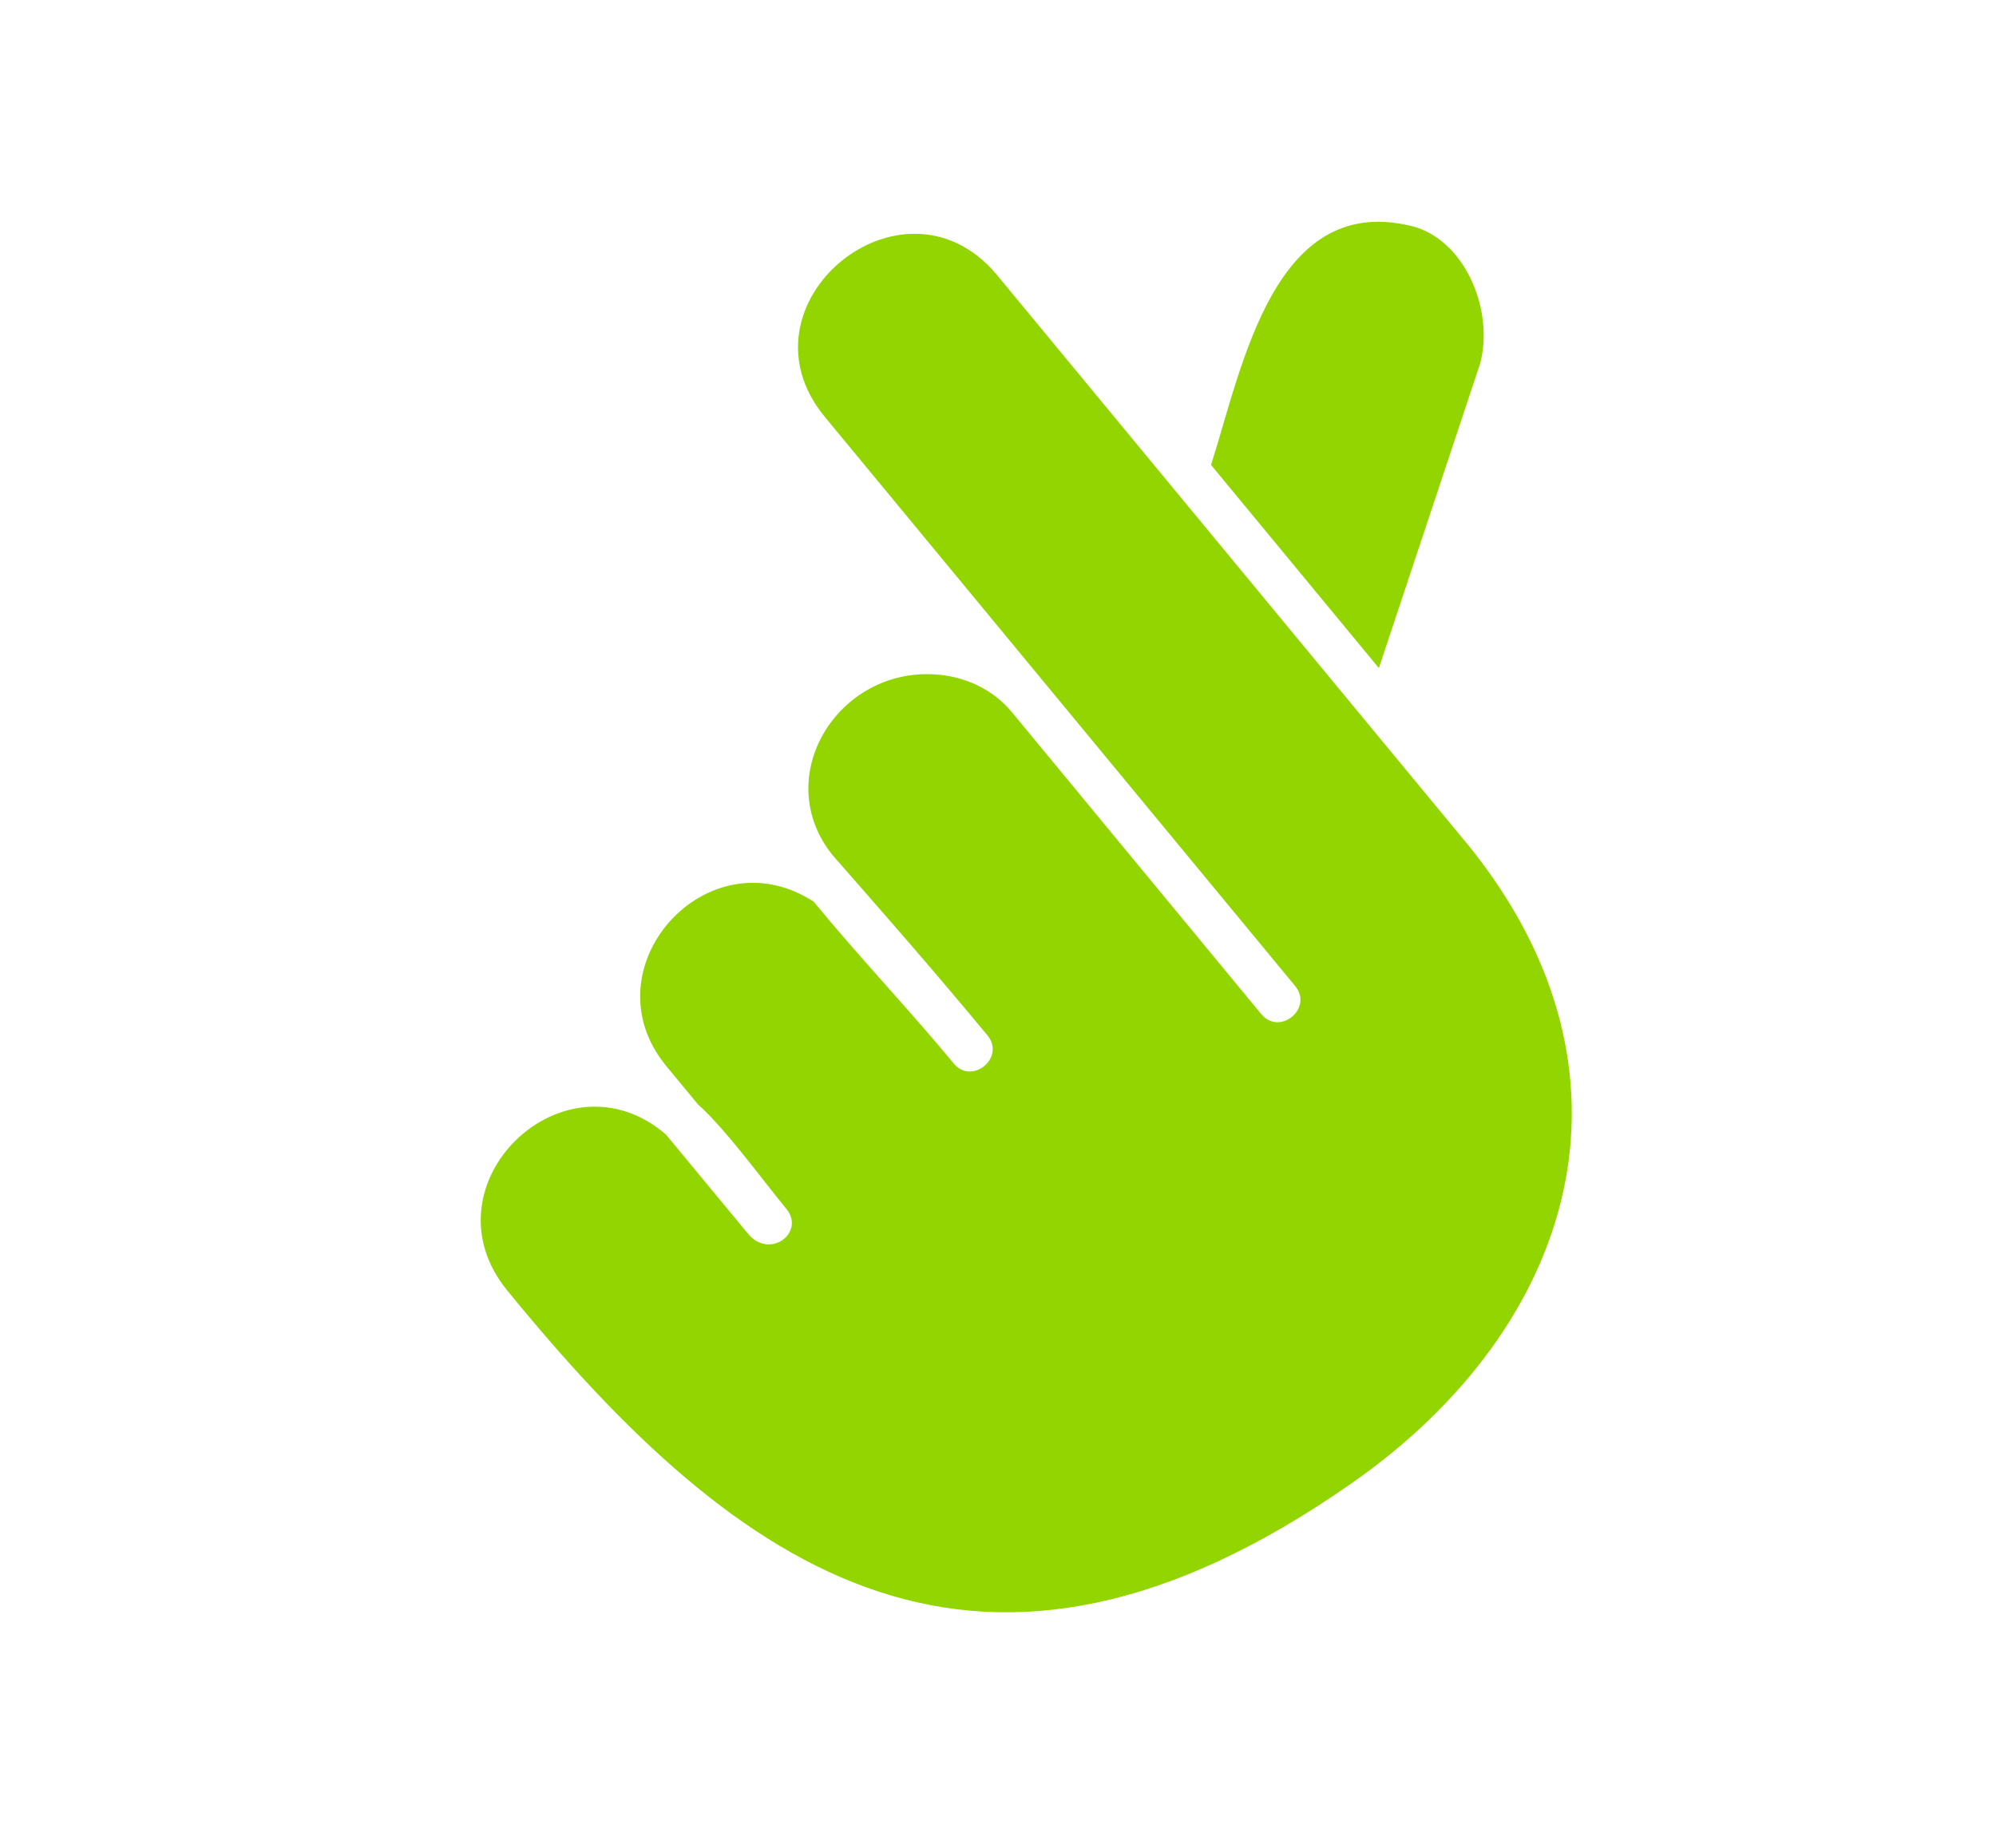 <?xml version="1.0" encoding="UTF-8"?> <svg xmlns="http://www.w3.org/2000/svg" width="54" height="50" viewBox="0 0 54 50"><g fill="#93D500"><path d="M19.763 6.58l4.541 5.497 2.74-8.242c.362-1.343-.318-3.215-1.726-3.684-3.845-1.063-4.703 3.776-5.555 6.43zM26.72 16.866L13.955 1.42c-2.535-3.005-7.147.814-4.644 3.856 4.245 5.135 8.484 10.27 12.729 15.405.496.604-.42 1.359-.917.76l-6.748-8.171c-.517-.626-1.273-.966-2.055-1.02-2.67-.189-4.493 2.794-2.788 4.898 1.43 1.629 2.788 3.182 4.185 4.87.491.604-.426 1.354-.917.755-1.23-1.488-2.556-2.874-3.786-4.374-2.875-1.872-6.17 1.802-3.986 4.45l.847 1.025c.787.712 1.699 1.985 2.4 2.837.523.642-.458 1.386-1.046.663l-2.212-2.675c-2.75-2.373-6.623 1.354-4.299 4.213 6.349 7.788 12.843 12.222 22.86 5.215 6.046-4.228 8.15-11.078 3.144-17.26z" transform="translate(13 6)"></path></g></svg> 